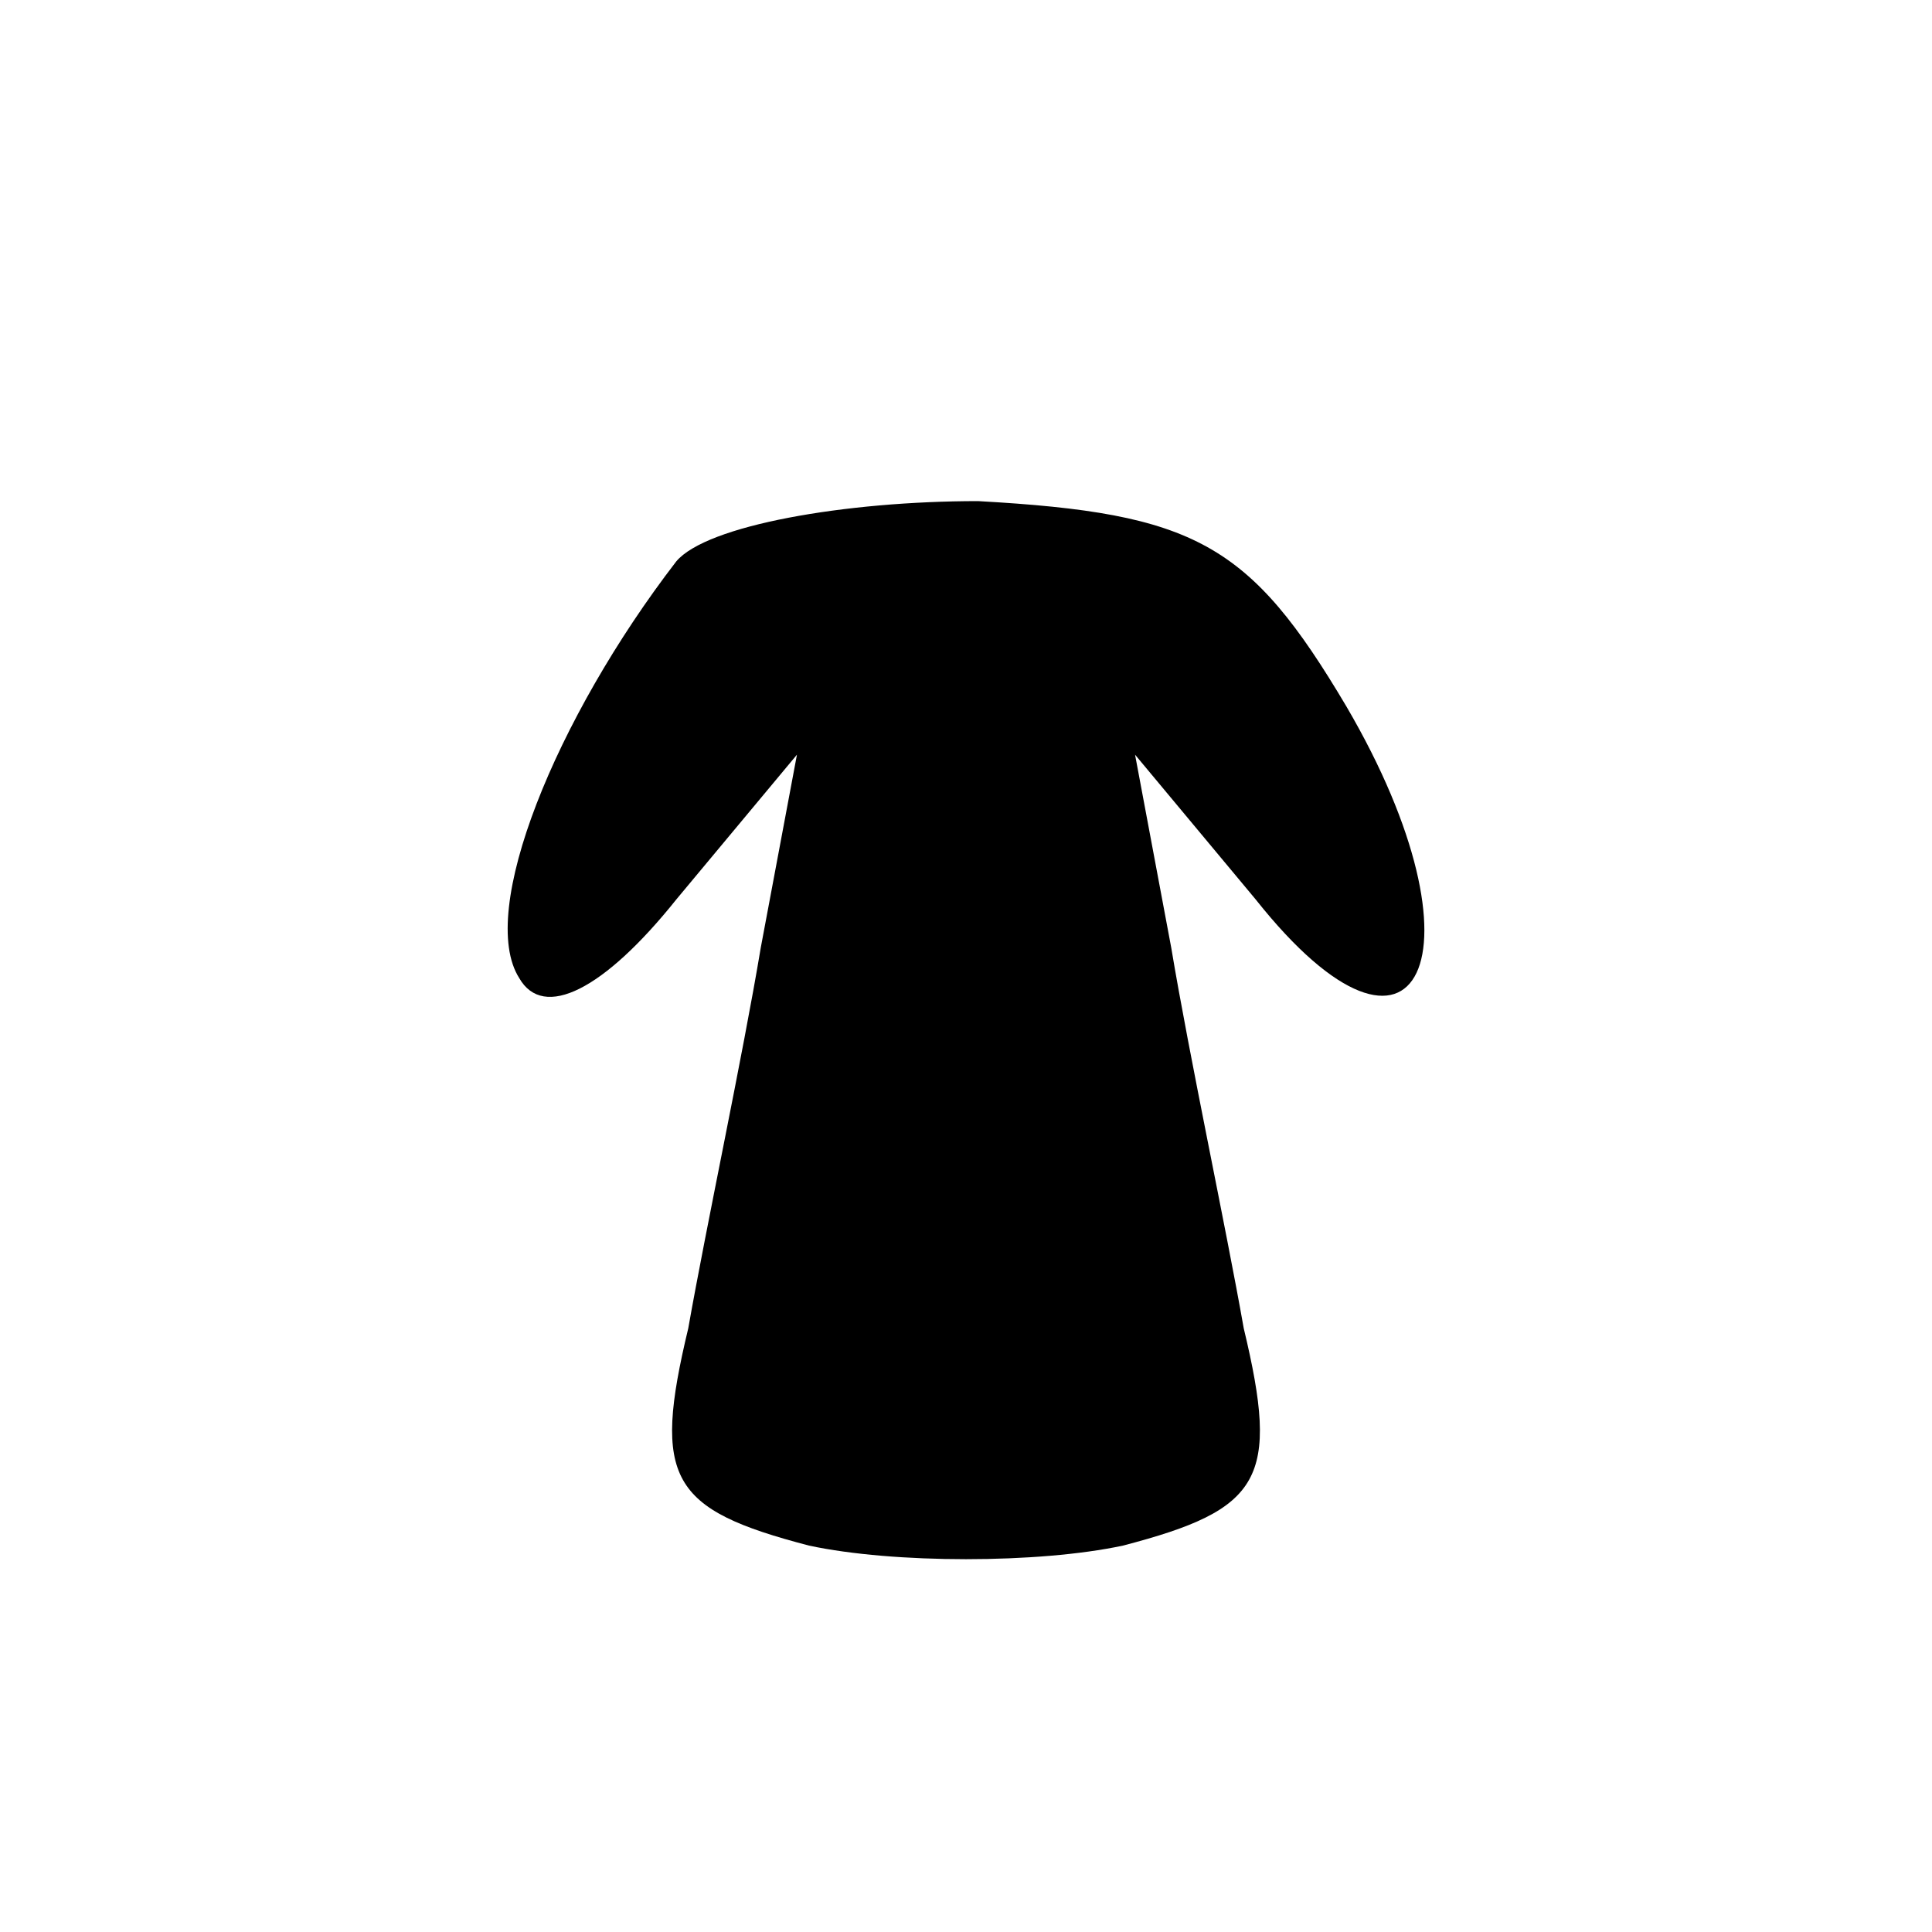 <?xml version="1.0" standalone="no"?>
<!DOCTYPE svg PUBLIC "-//W3C//DTD SVG 20010904//EN"
 "http://www.w3.org/TR/2001/REC-SVG-20010904/DTD/svg10.dtd">
<svg version="1.0" xmlns="http://www.w3.org/2000/svg"
 width="32pt" height="32pt" viewBox="0 0 32 32"
 preserveAspectRatio="xMidYMid meet">
<g transform="translate(0,32) scale(0.1,-0.1)"
fill="#000000" stroke="none">
<path fill="#000000" stroke="none" d="M112 227 c-20 -26 -33 -58 -26 -69 4
-7 14 -2 26 13 l20 24 -6 -32 c-3 -18 -9 -46 -12 -63 -6 -25 -3 -30 20 -36 14
-3 38 -3 52 0 23 6 26 11 20 36 -3 17 -9 45 -12 63 l-6 32 20 -24 c27 -34 39
-9 15 32 -16 27 -25 32 -61 34 -22 0 -45 -4 -50 -10z"/>
</g>
</svg>
